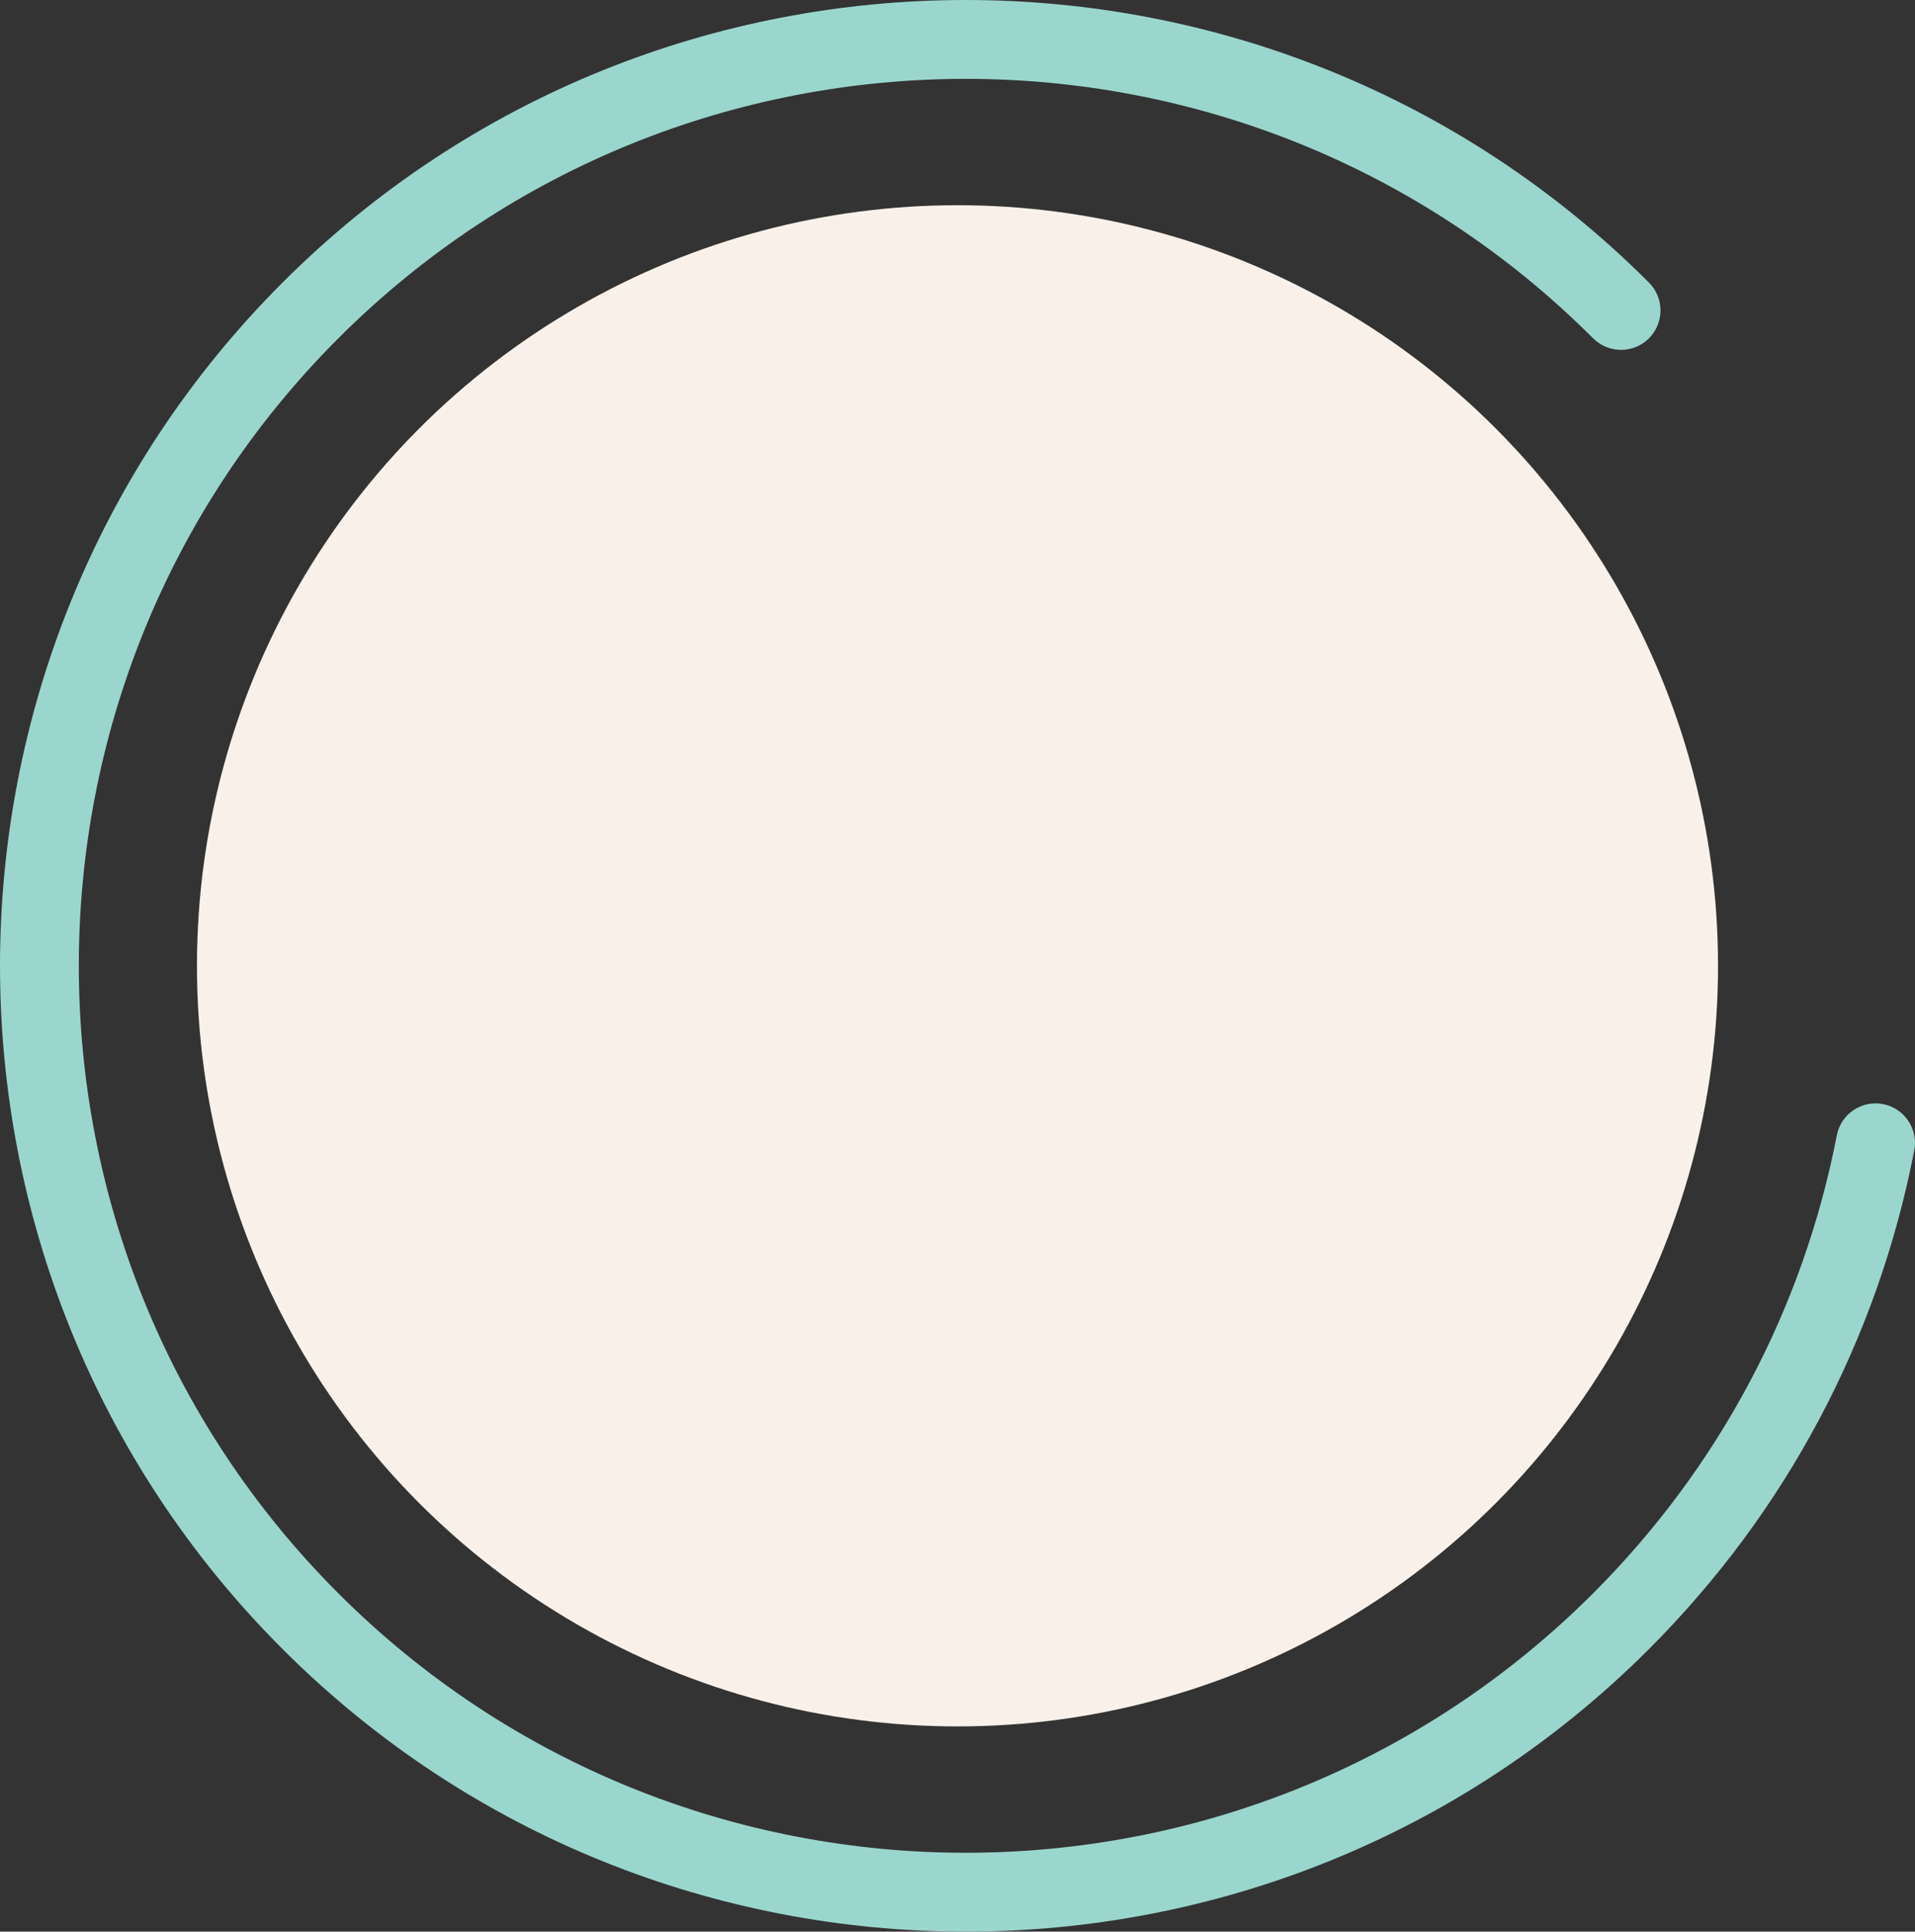 <svg version="1.1" id="图层_1" x="0px" y="0px" width="169.473px" height="170.932px" viewBox="0 0 169.473 170.932" enable-background="new 0 0 169.473 170.932" xml:space="preserve" xmlns="http://www.w3.org/2000/svg" xmlns:xlink="http://www.w3.org/1999/xlink" xmlns:xml="http://www.w3.org/XML/1998/namespace">
  <rect x="0" y="0" width="169.473" height="170.932" fill="#333333" stroke="none"/>
  <path fill="#9AD6CE" d="M25.005,145.927c-33.339-33.339-33.339-87.585,0-120.924c33.339-33.338,87.584-33.338,120.922,0
	c1.363,1.363,1.363,3.573,0,4.938c-1.362,1.363-3.571,1.36-4.937,0c-30.616-30.617-80.435-30.617-111.052,0
	c-30.617,30.616-30.617,80.434,0,111.05c30.617,30.617,80.436,30.617,111.052,0c11.128-11.127,18.584-25.142,21.563-40.523
	c0.365-1.893,2.197-3.13,4.091-2.766c1.896,0.369,3.128,2.201,2.764,4.091c-3.246,16.758-11.363,32.021-23.479,44.136
	C112.59,179.265,58.343,179.265,25.005,145.927z" class="color c1"/>
  <circle fill="#F9F1E9" cx="84.736" cy="85.466" r="67.306" class="color c2"/>
</svg>